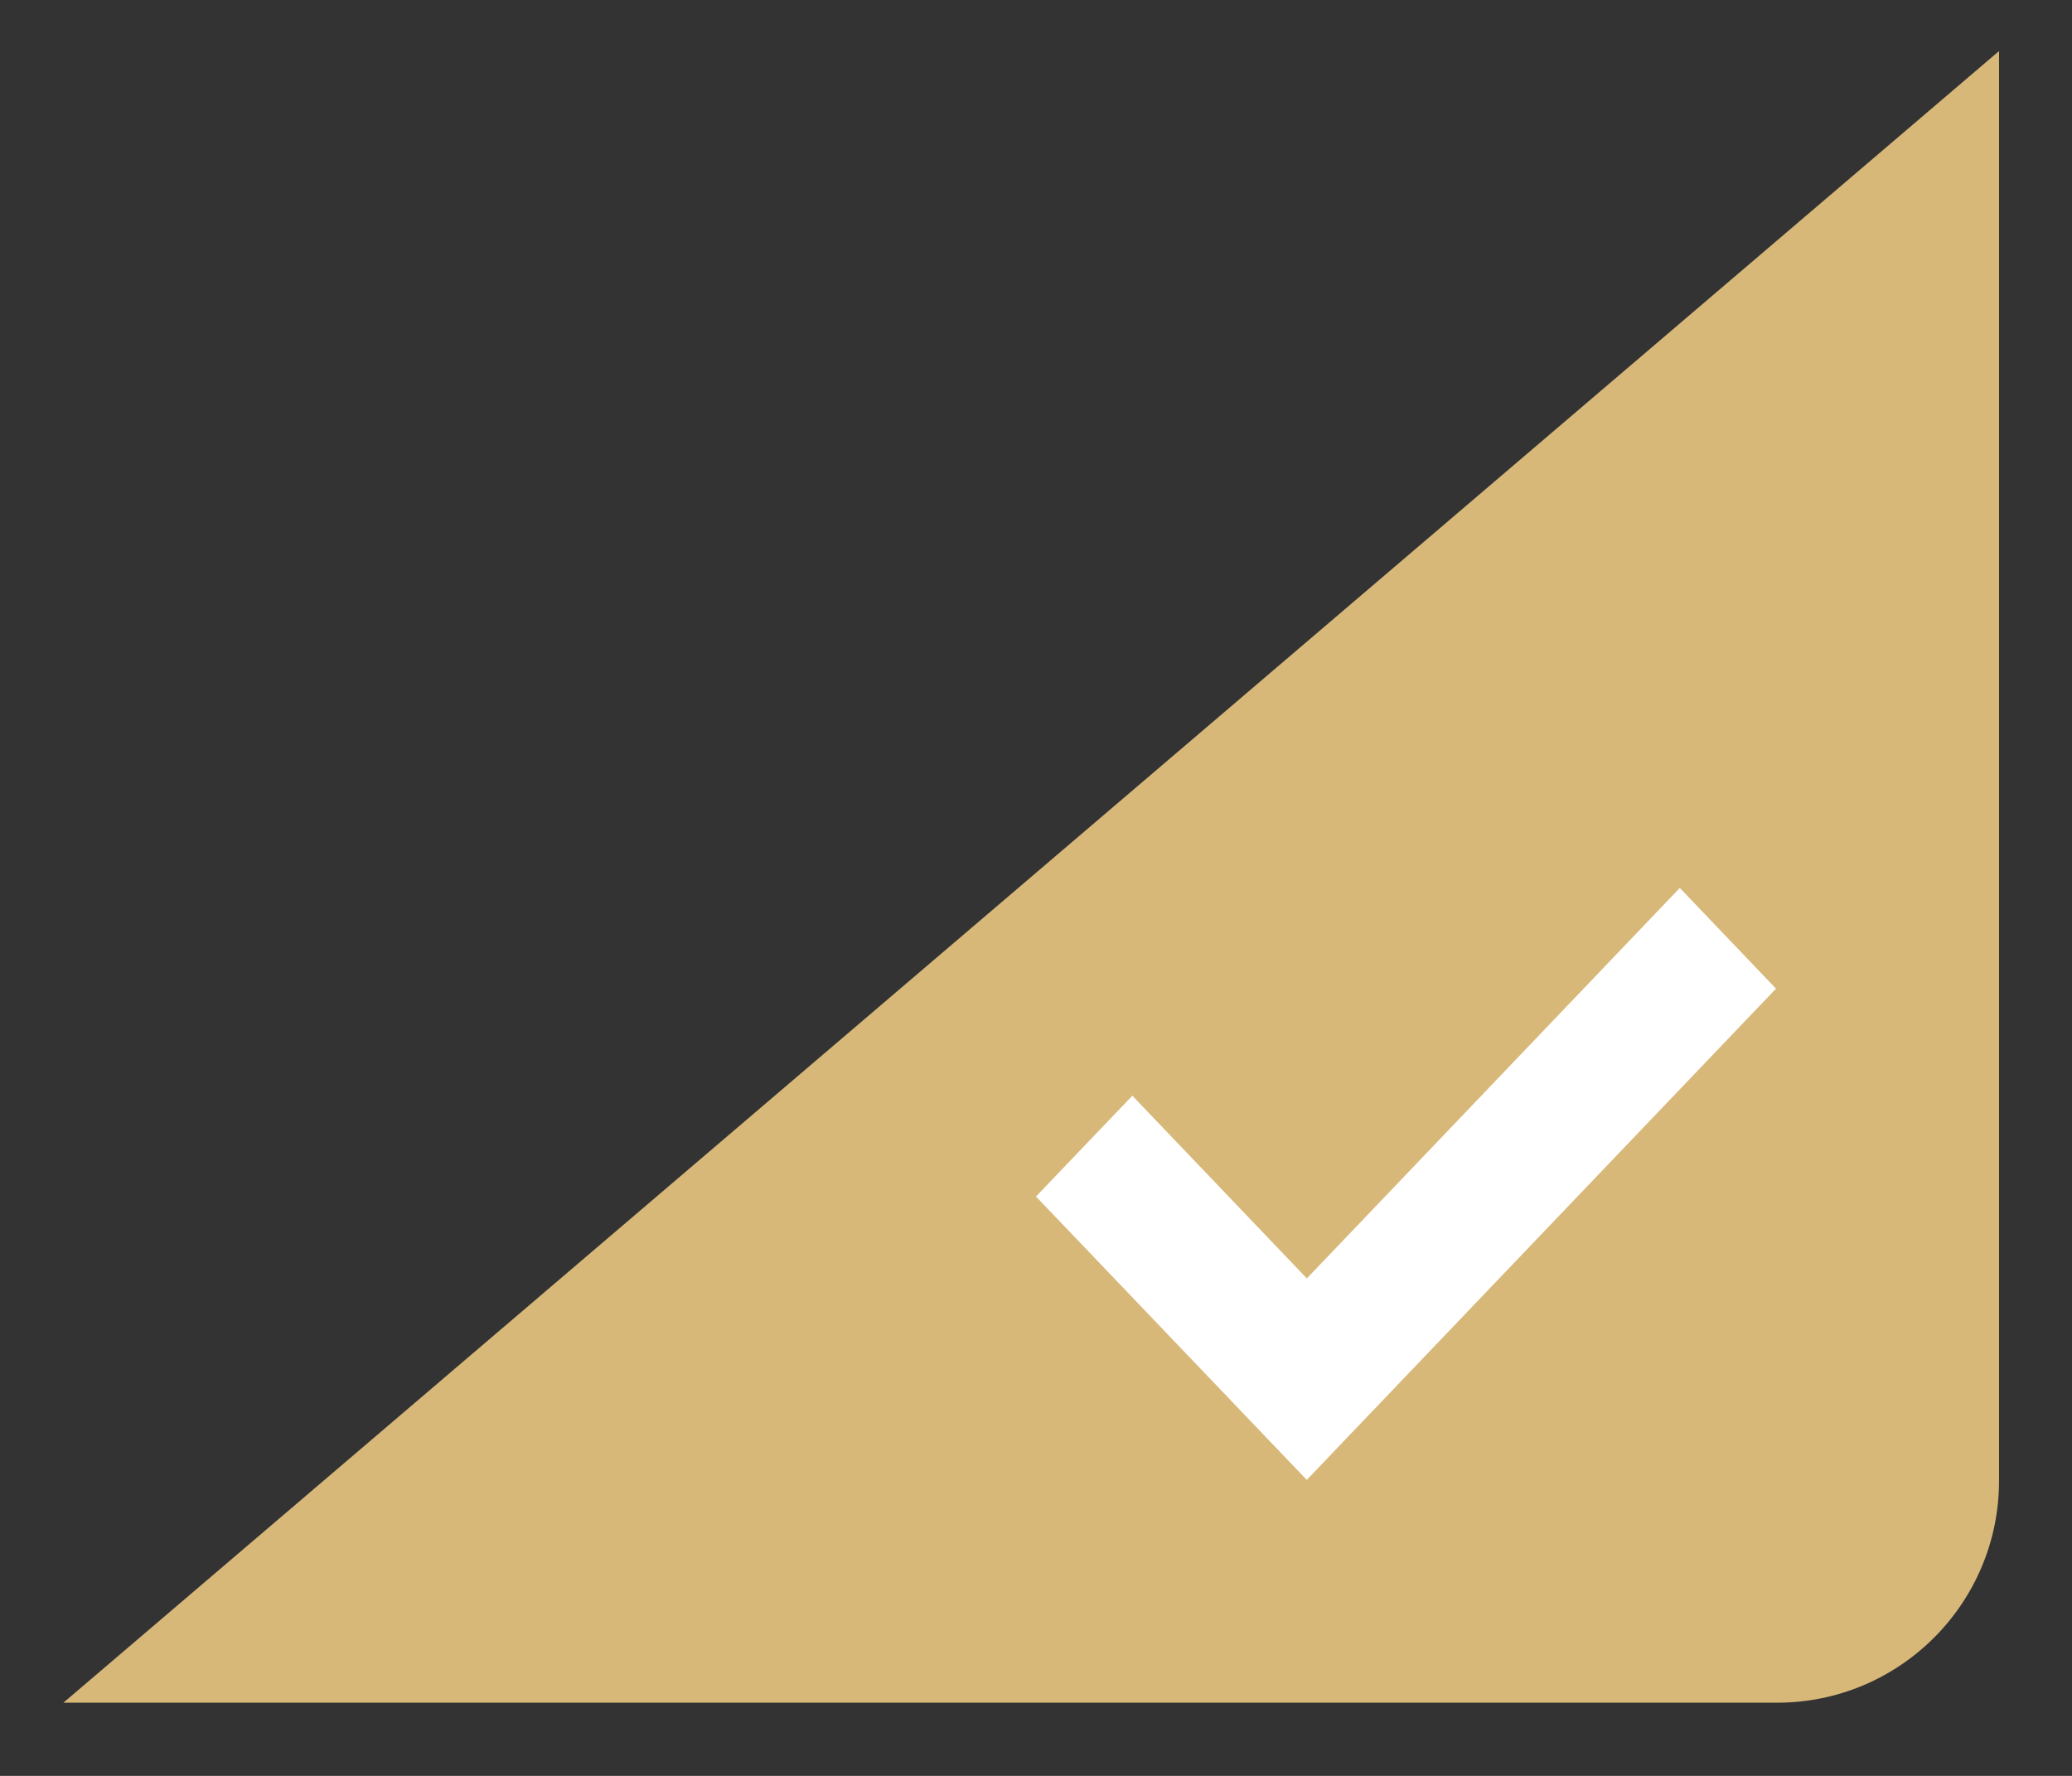 <?xml version="1.0" encoding="UTF-8"?>
<svg width="28px" height="24px" viewBox="0 0 28 24" version="1.1" xmlns="http://www.w3.org/2000/svg" xmlns:xlink="http://www.w3.org/1999/xlink">
    <rect x="0" y="0" width="28" height="24" fill="#333333" stroke="none"/>
    <!-- Generator: Sketch 49.1 (51147) - http://www.bohemiancoding.com/sketch -->
    <title>Group 4</title>
    <desc>Created with Sketch.</desc>
    <defs></defs>
    <g id="定稿" stroke="none" stroke-width="1" fill="none" fill-rule="evenodd">
        <g id="收银台" transform="translate(-487, -277)">
            <g id="Group-4" transform="translate(487, 277)">
                <path d="M27.014,0.69 L0.857,23.011 L24.014,23.011 C25.671,23.011 27.014,21.668 27.014,20.011 L27.014,0.69 Z" id="Path-2-Copy" fill="#D8B879"></path>
                <polygon id="Page-1-Copy" fill="#FFFFFF" points="22.7 12 17.66 17.277 15.302 14.808 14 16.17 17.659 20 24 13.361"></polygon>
            </g>
        </g>
    </g>
</svg>